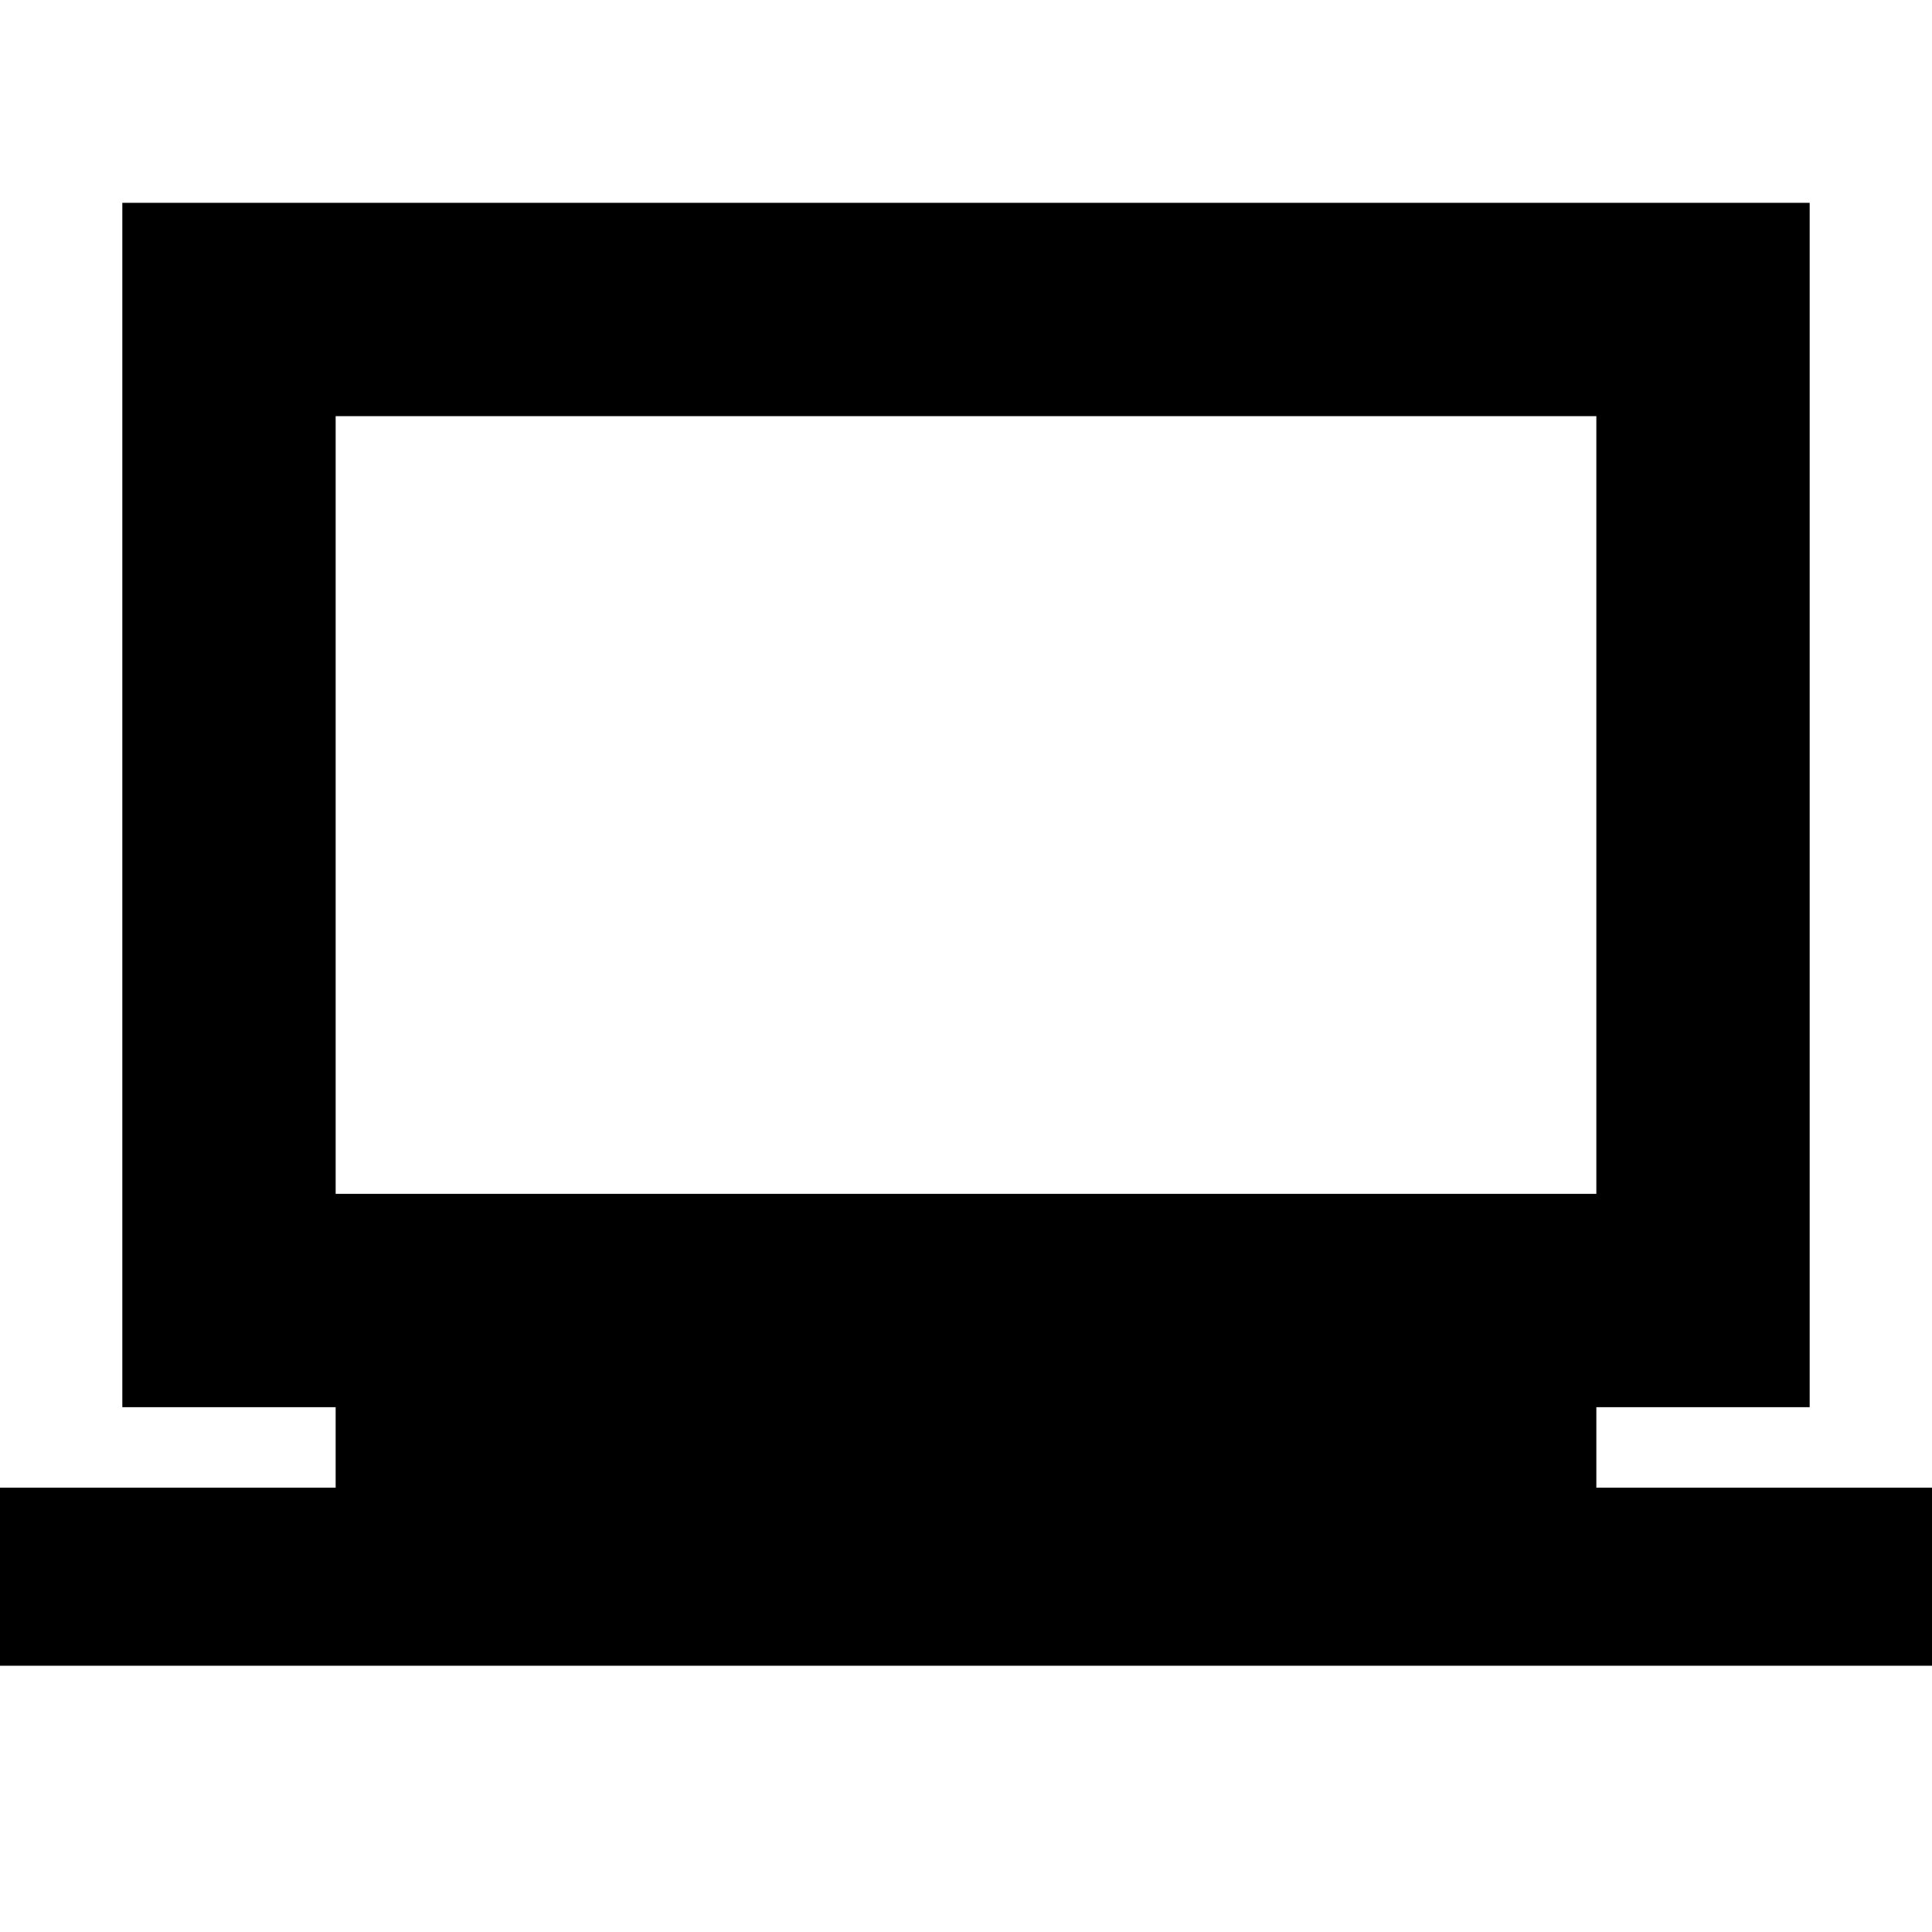 <svg xmlns="http://www.w3.org/2000/svg" height="24" viewBox="0 -960 960 960" width="24"><path d="M0-132.303v-88.479h166.783v-40H60.782v-598.436h838.436v598.436H793.217v40H960v88.479H0Zm166.783-234.48h626.434v-386.434H166.783v386.434Zm0 0v-386.434 386.434Z"/></svg>
